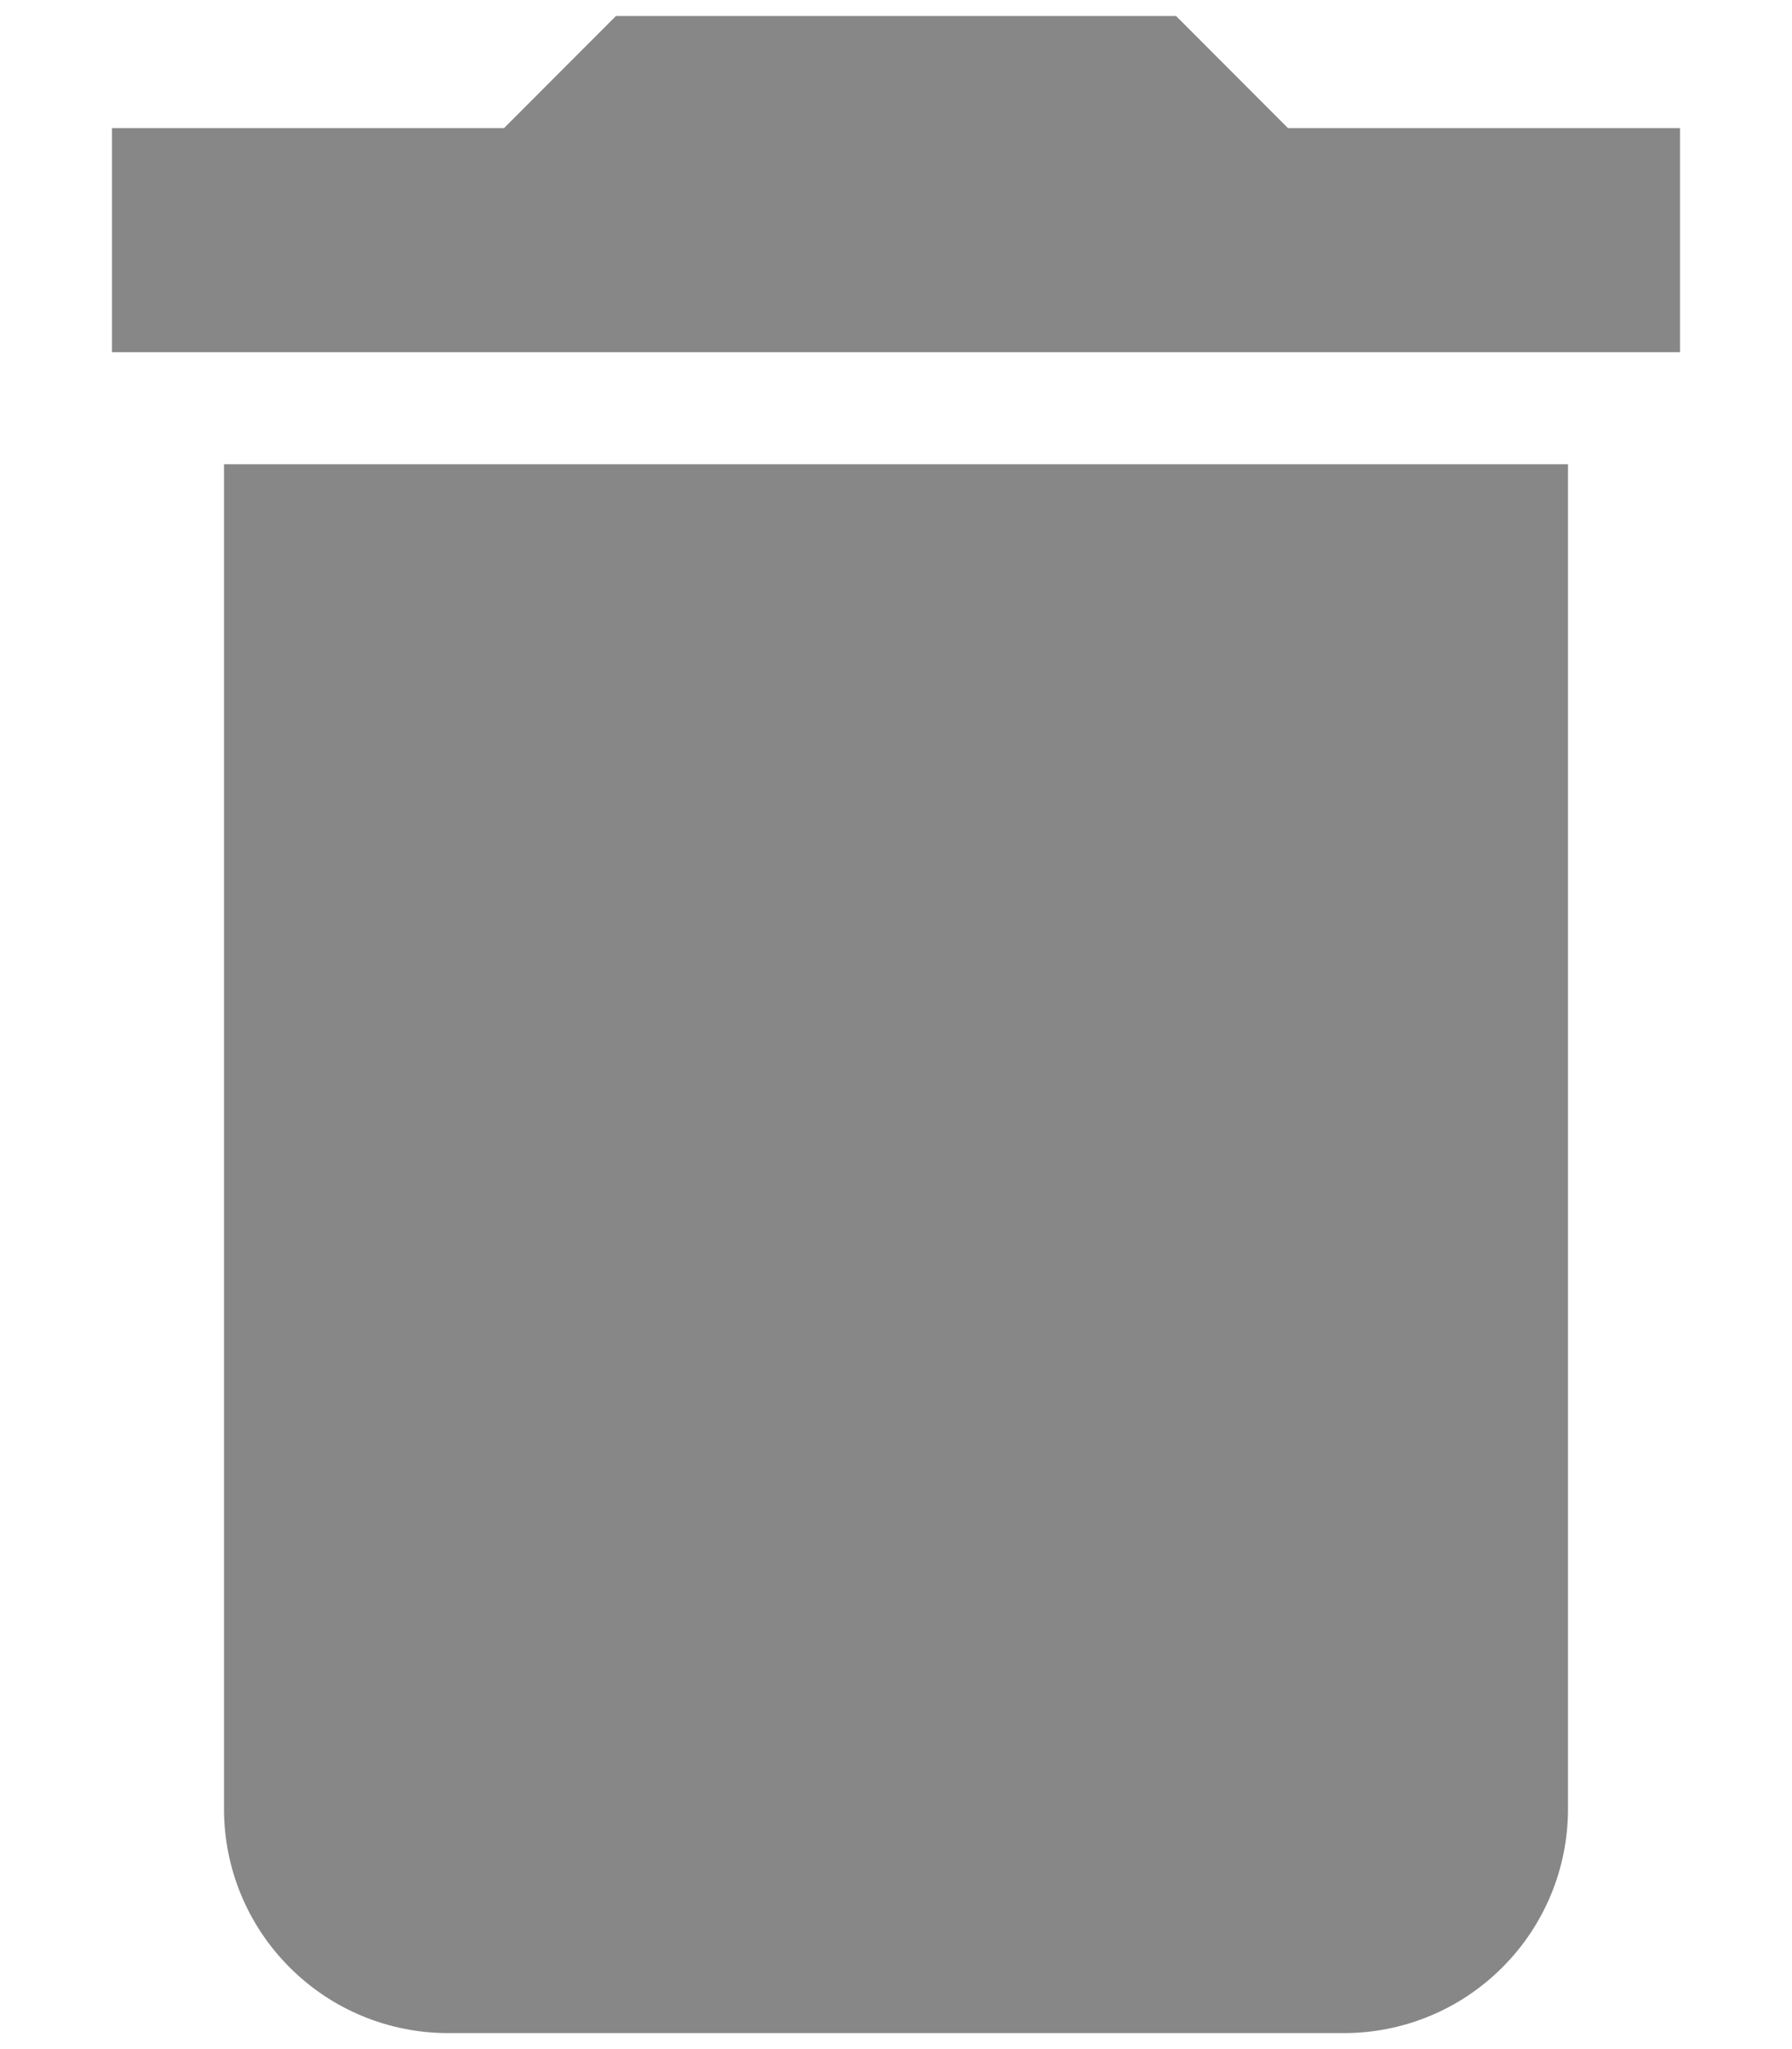 <svg width="14" height="16" viewBox="0 0 14 16" fill="none" xmlns="http://www.w3.org/2000/svg">
<path d="M13.125 1H10.062L9.188 0.125H4.812L3.938 1H0.875V2.75H13.125M1.75 14.125C1.75 14.589 1.934 15.034 2.263 15.362C2.591 15.691 3.036 15.875 3.5 15.875H10.5C10.964 15.875 11.409 15.691 11.737 15.362C12.066 15.034 12.25 14.589 12.25 14.125V3.625H1.75V14.125Z" fill="#878787"/>
</svg>
